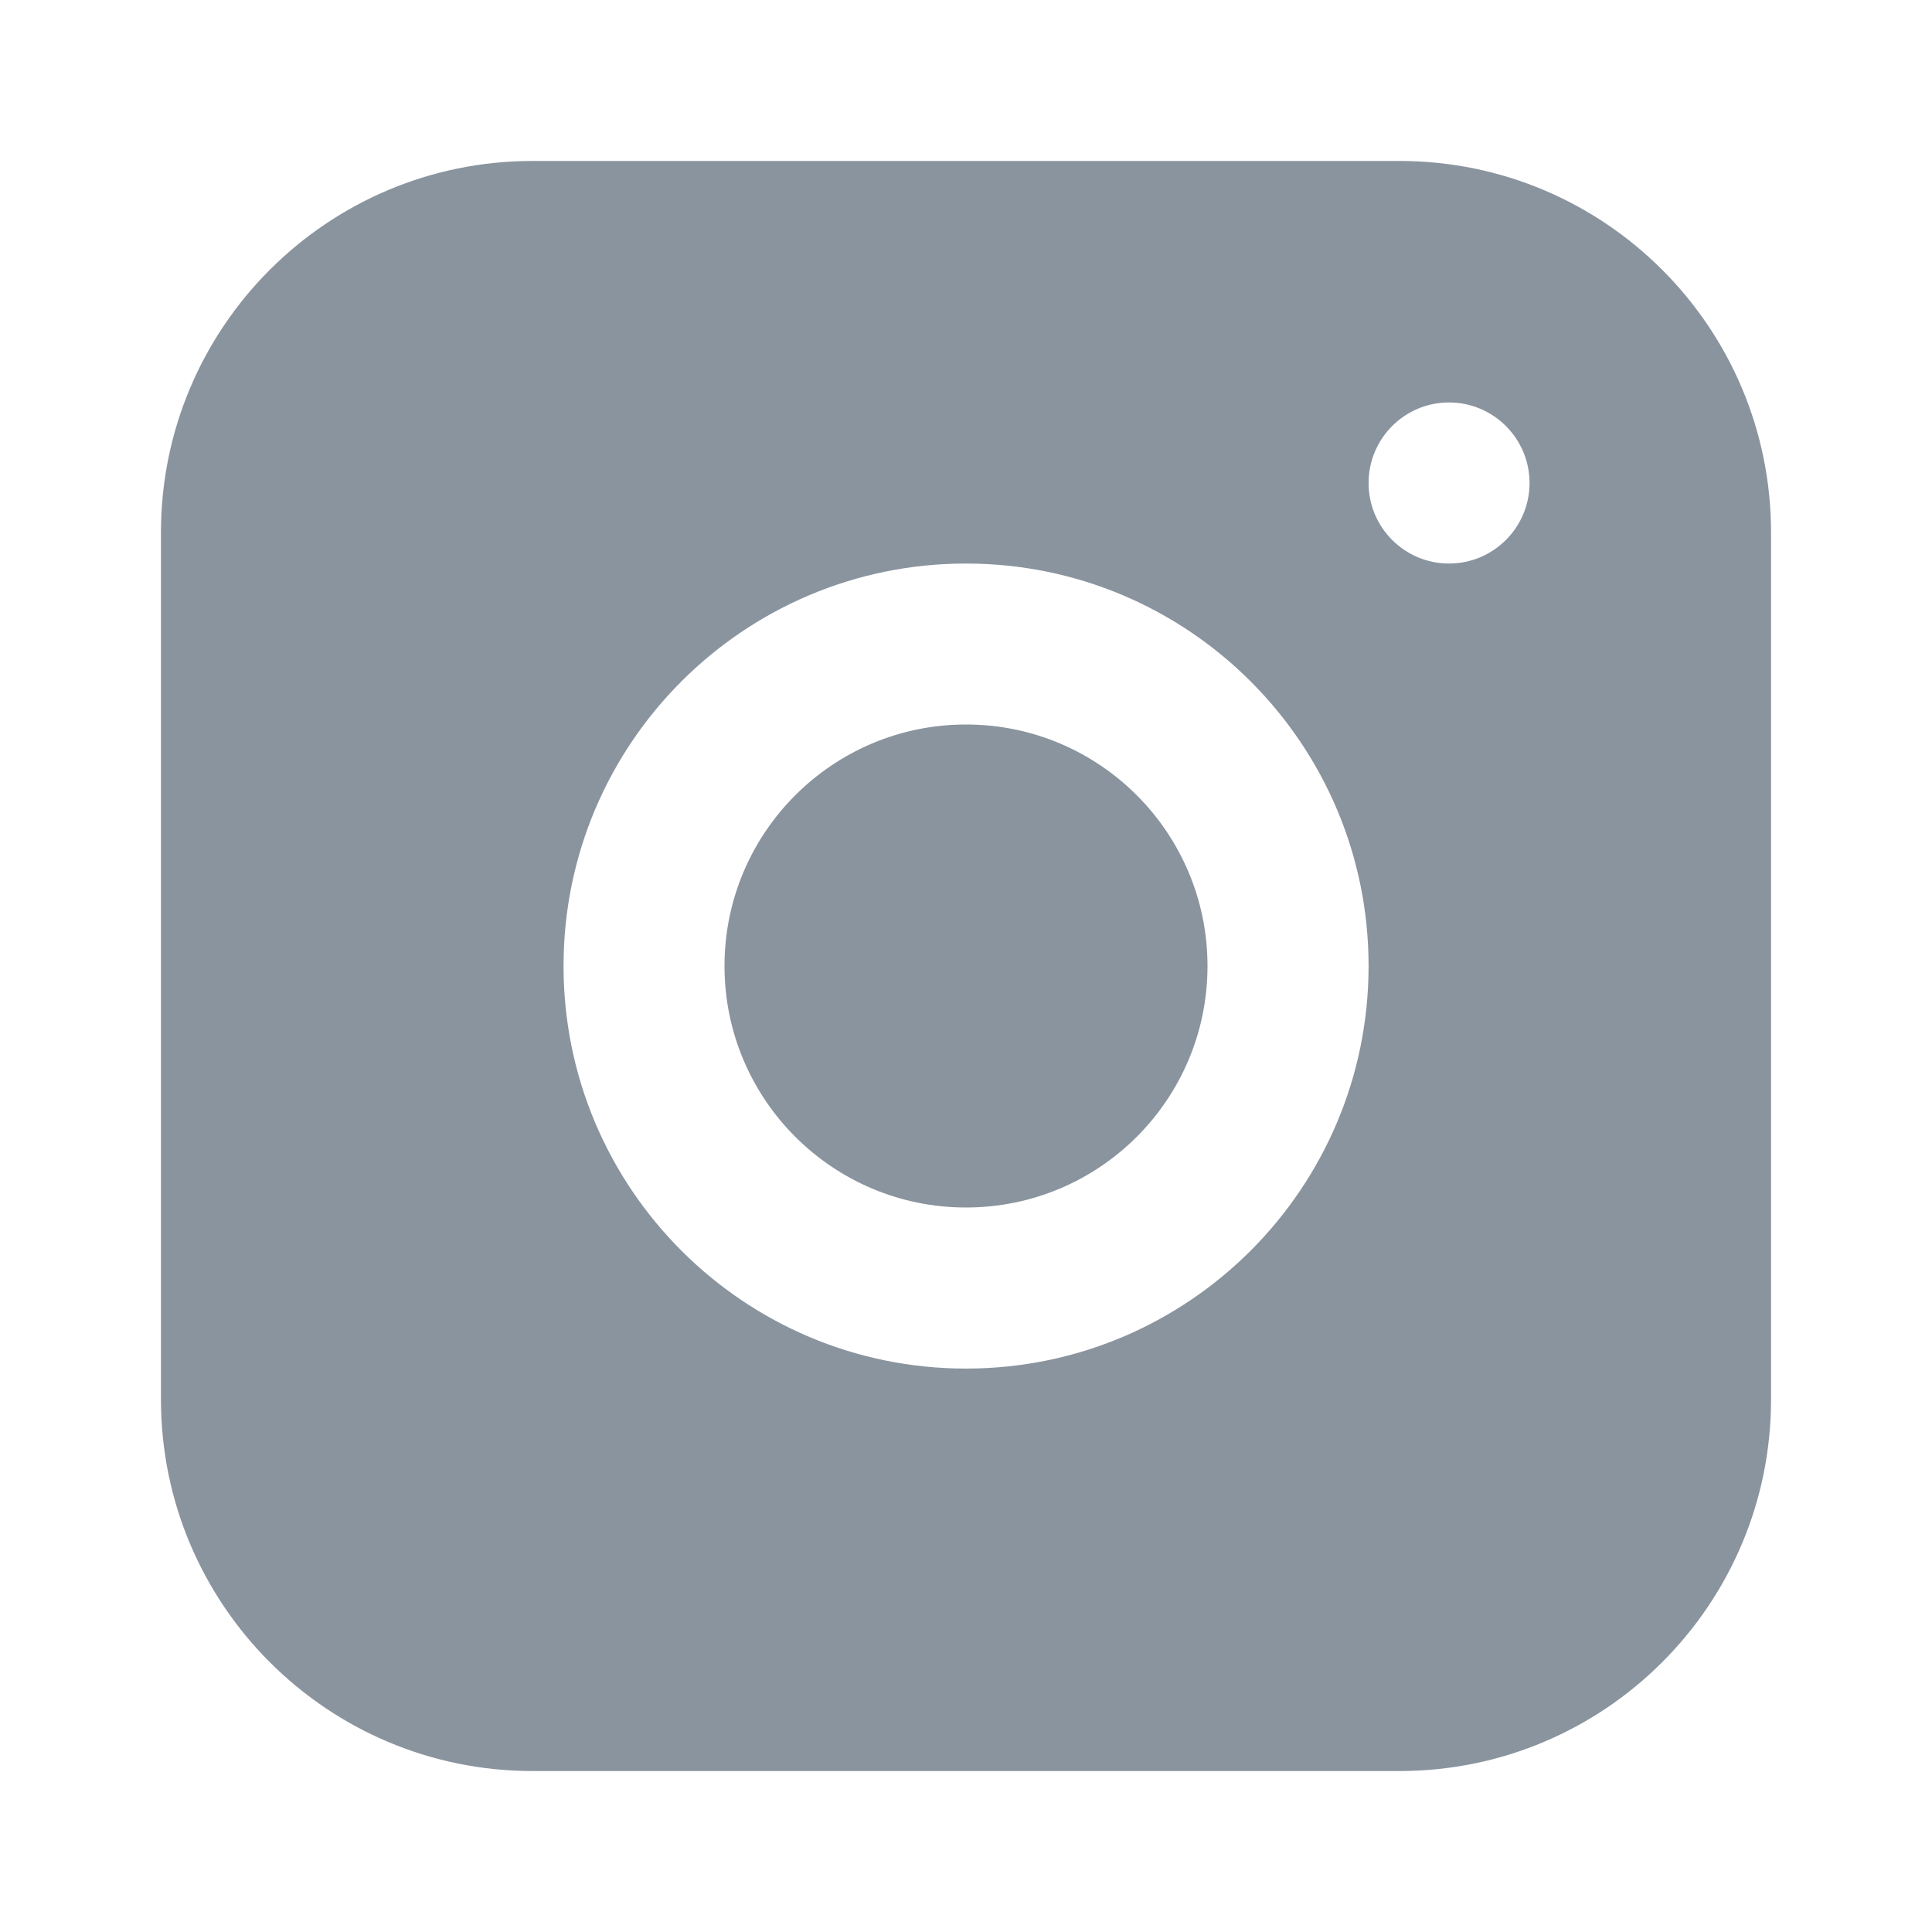 <svg width="16" height="16" viewBox="0 0 16 16" fill="none" xmlns="http://www.w3.org/2000/svg">
<path fill-rule="evenodd" clip-rule="evenodd" d="M4.41 1.333C2.711 1.333 1.333 2.711 1.333 4.41V11.59C1.333 13.289 2.711 14.667 4.41 14.667H11.59C13.289 14.667 14.667 13.289 14.667 11.59V4.41C14.667 2.711 13.289 1.333 11.59 1.333H4.41ZM12 4.667C12.368 4.667 12.667 4.368 12.667 4C12.667 3.632 12.368 3.333 12 3.333C11.632 3.333 11.334 3.632 11.334 4C11.334 4.368 11.632 4.667 12 4.667ZM11.334 8C11.334 9.841 9.841 11.334 8 11.334C6.159 11.334 4.667 9.841 4.667 8C4.667 6.159 6.159 4.667 8 4.667C9.841 4.667 11.334 6.159 11.334 8ZM8 10C9.105 10 10 9.105 10 8C10 6.896 9.105 6 8 6C6.896 6 6 6.896 6 8C6 9.105 6.896 10 8 10Z" fill="#8A949F"/>
</svg>
